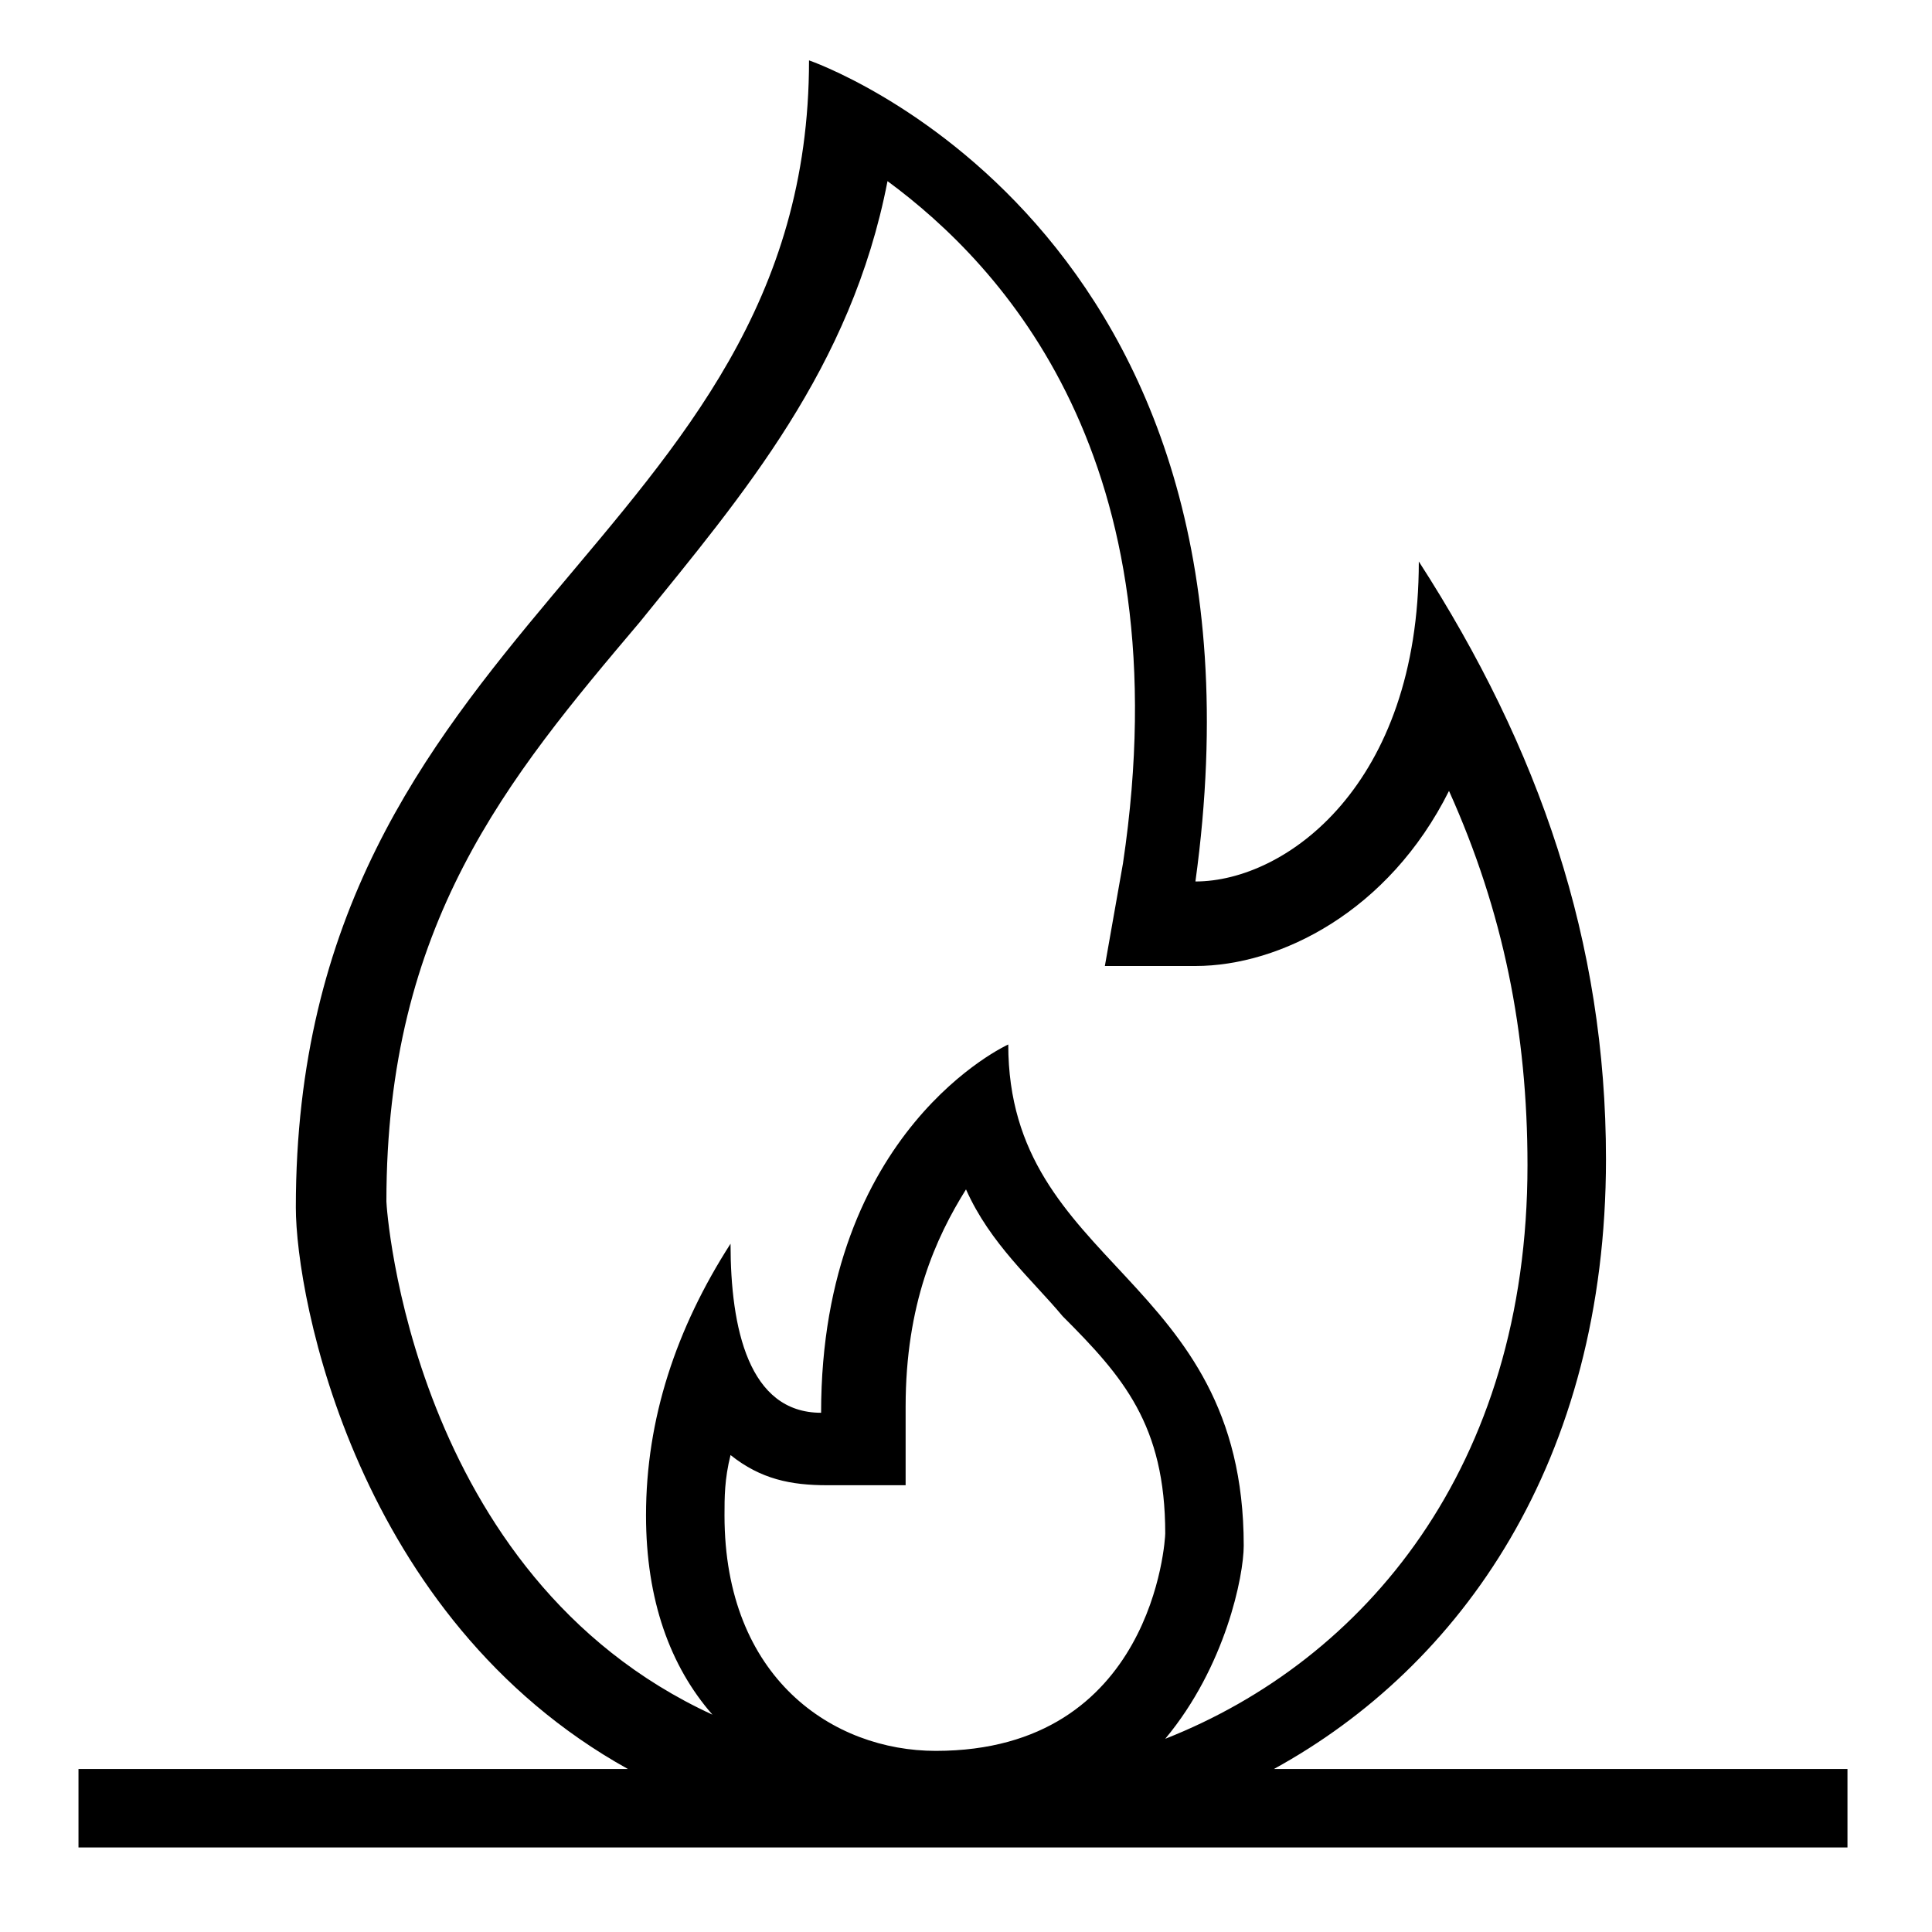 <svg xml:space="preserve" viewBox="0 0 32 32" xmlns="http://www.w3.org/2000/svg"><g id="icon">
  <rect/>
  <path fill="currentColor" d="M21.1 29.3c3.1-1.7 5.5-5.1 5.5-10.1 0-3.6-1.1-6.8-3.1-9.9 0 3.7-2.2 5.3-3.7 5.3C21.3 3.7 13.4 1 13.4 1c0 8-8.5 9.3-8.5 19 0 1.5 1 6.8 5.5 9.3H1.3v1.3h29.3v-1.3h-9.5zm-5.6-.3c-1.7 0-3.5-1.2-3.5-3.9 0-.3 0-.6.1-1 .5.4 1 .5 1.6.5H15v-1.3c0-1.7.5-2.8 1-3.6.4.9 1.1 1.5 1.6 2.1 1 1 1.7 1.8 1.7 3.6 0 .1-.2 3.6-3.8 3.6zm1.2-11.7s-3.1 1.4-3.1 6.1c-1.2 0-1.5-1.4-1.5-2.8-.9 1.4-1.4 2.9-1.4 4.5 0 1.4.4 2.5 1.1 3.3-5-2.3-5.4-8.4-5.4-8.5 0-4.6 2-7 4.2-9.6 1.7-2.1 3.5-4.2 4.1-7.3 1.9 1.4 4.9 4.6 3.9 11.3l-.3 1.7h1.5c1.4 0 3.2-.9 4.2-2.9.9 2 1.3 4 1.3 6.2 0 5-2.7 8.2-6 9.5 1-1.2 1.3-2.7 1.3-3.2 0-4.5-3.9-4.6-3.9-8.3z"/>
</g></svg>
